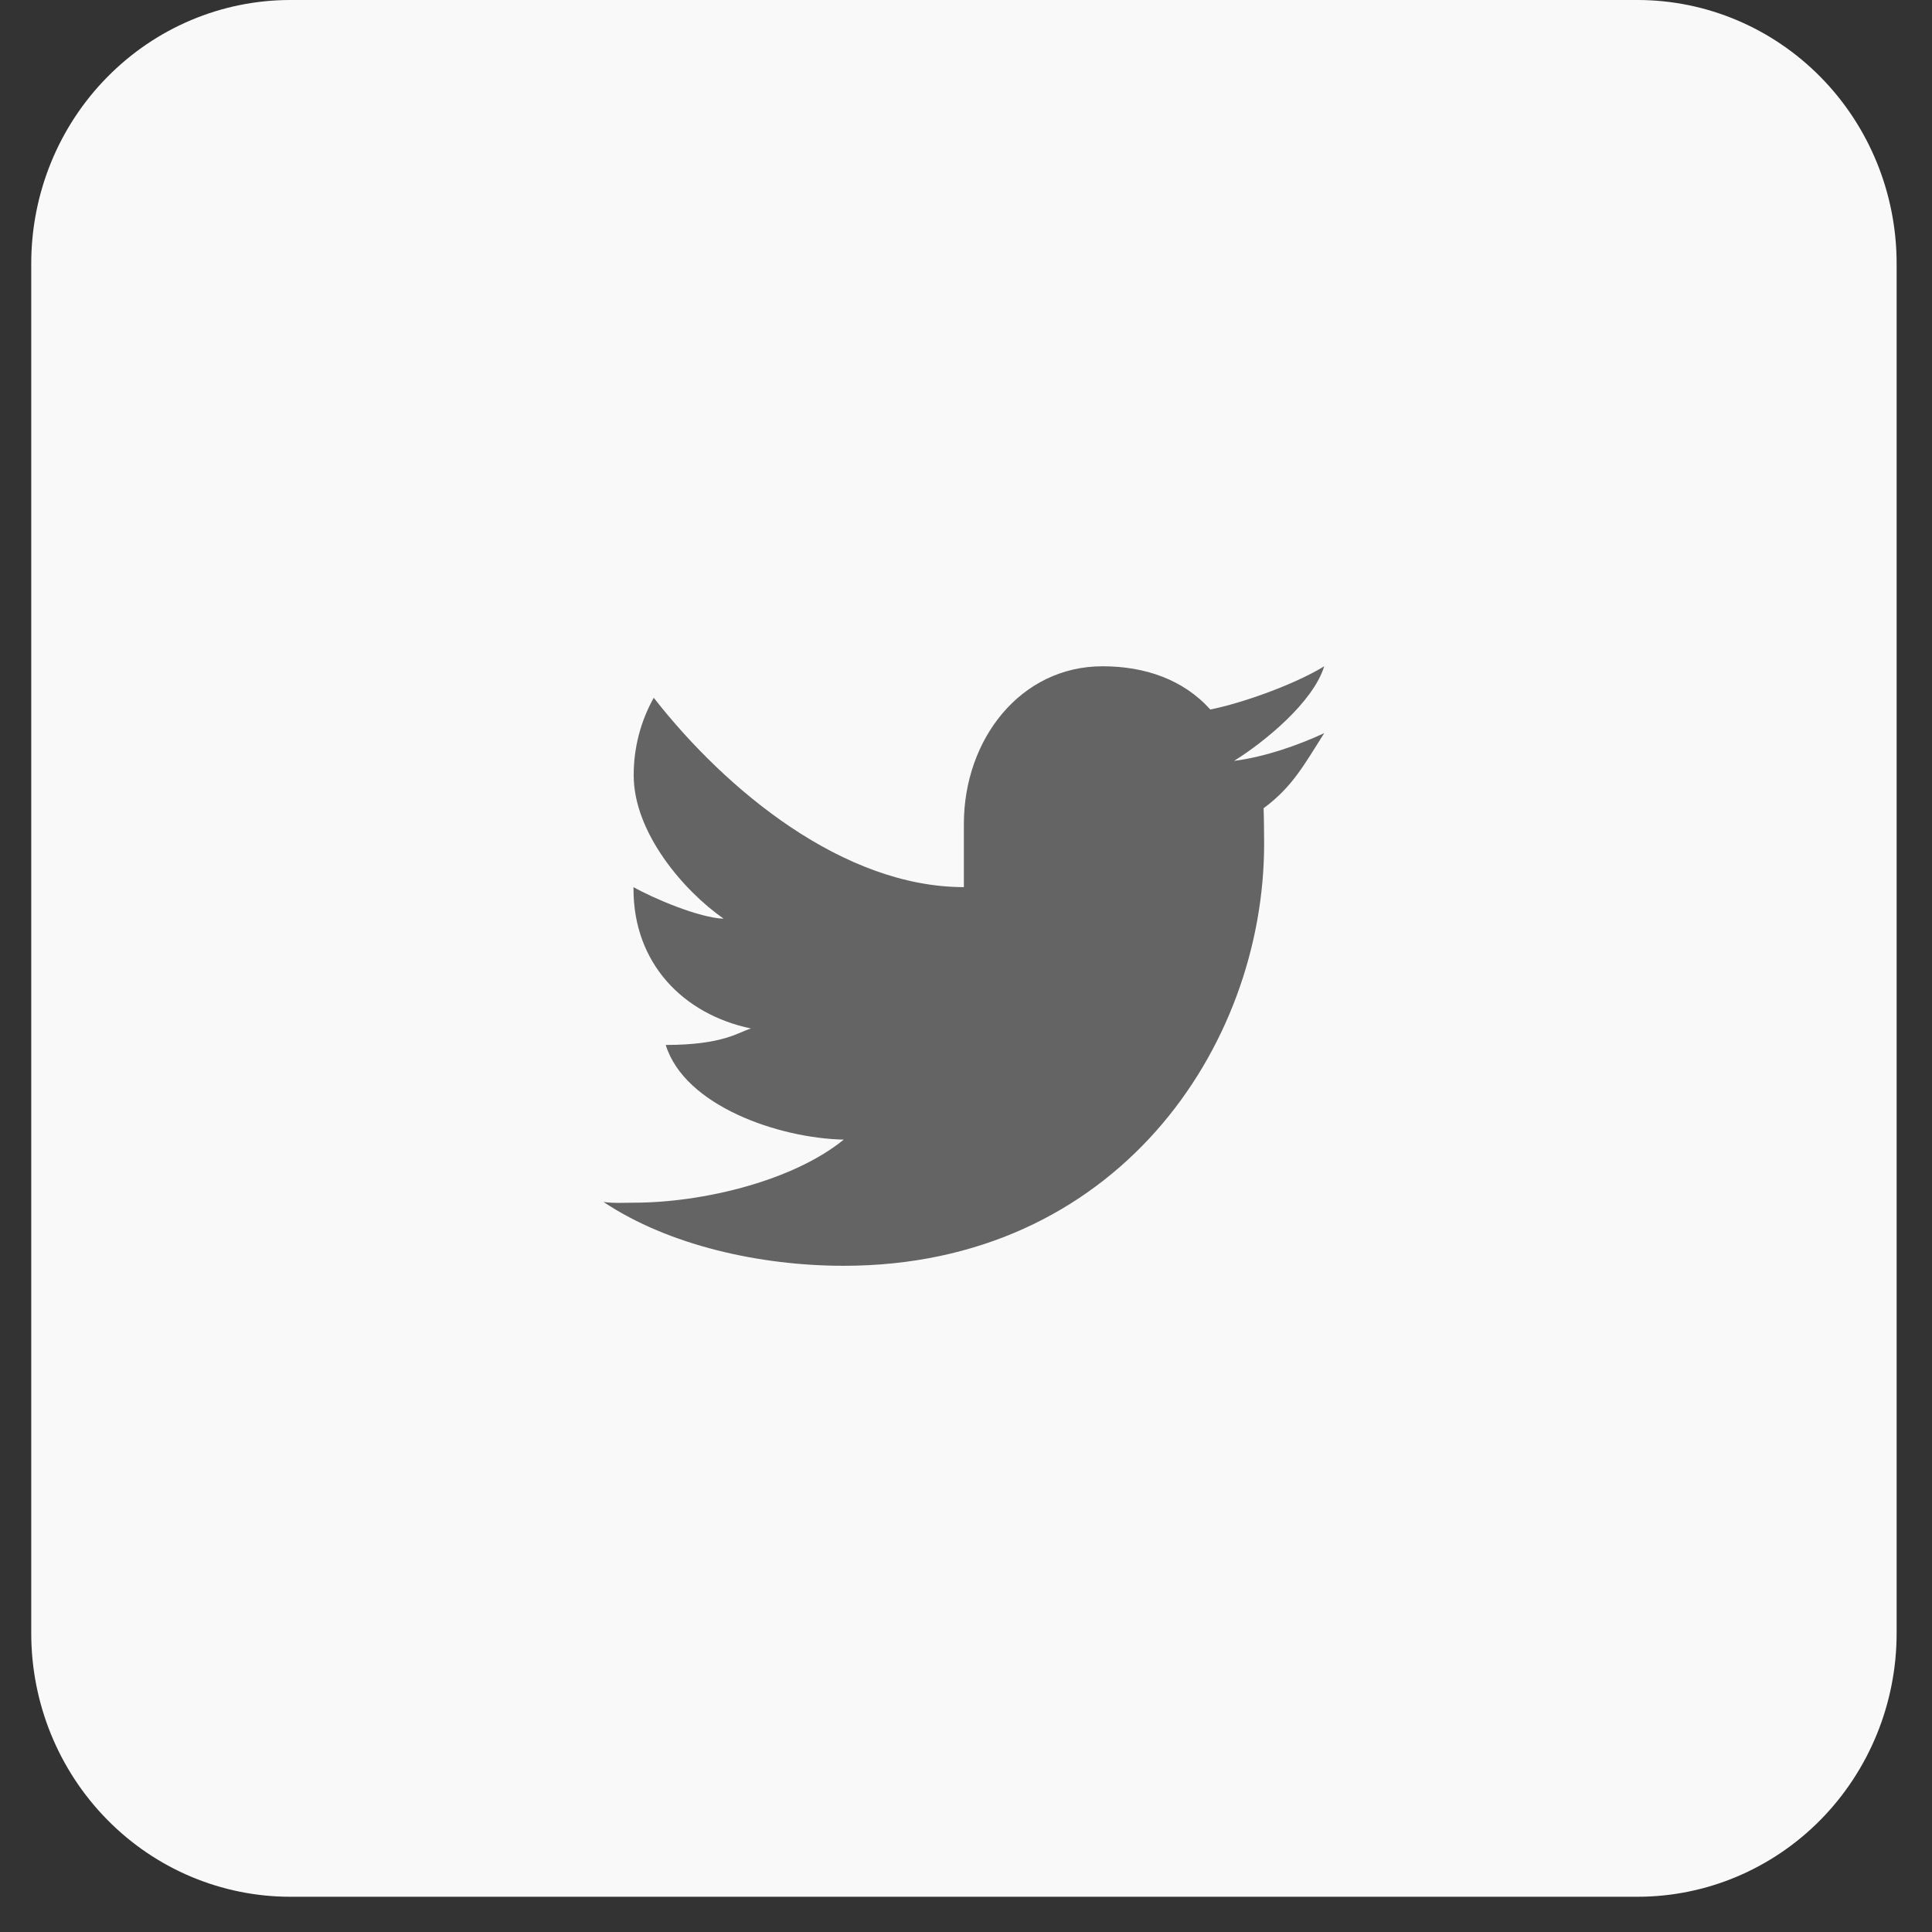 <svg width="29" height="29" viewBox="0 0 29 29" fill="none" xmlns="http://www.w3.org/2000/svg">
<rect x="0" y="0" width="29" height="29" fill="#333333" stroke="none"/>
<path d="M28.469 24.517C28.469 25.566 28.059 26.571 27.33 27.313C26.6 28.055 25.611 28.471 24.58 28.471H4.358C3.326 28.471 2.337 28.055 1.608 27.313C0.878 26.571 0.469 25.566 0.469 24.517V3.955C0.469 2.906 0.878 1.9 1.608 1.159C2.337 0.417 3.326 0 4.358 0H24.58C25.611 0 26.6 0.417 27.33 1.159C28.059 1.9 28.469 2.906 28.469 3.955V24.517Z" fill="#F9F9F9"/>
<path d="M19.877 11.005C19.479 11.19 18.976 11.364 18.524 11.421C18.983 11.135 19.711 10.54 19.877 10.001C19.448 10.265 18.673 10.548 18.167 10.65C17.763 10.2 17.187 10.001 16.549 10.001C15.323 10.001 14.468 11.092 14.468 12.369V13.316C12.665 13.316 10.907 11.873 9.813 10.474C9.615 10.827 9.511 11.229 9.512 11.638C9.512 12.5 10.265 13.374 10.862 13.79C10.498 13.778 9.809 13.486 9.509 13.316V13.343C9.509 14.464 10.258 15.226 11.273 15.438C11.088 15.491 10.862 15.685 9.993 15.685C10.275 16.601 11.693 17.086 12.665 17.106C11.905 17.725 10.55 18.053 9.509 18.053C9.329 18.053 9.232 18.064 9.059 18.042C10.04 18.696 11.412 19 12.665 19C16.747 19 18.975 15.723 18.975 12.667C18.975 12.567 18.972 12.231 18.967 12.132C19.404 11.809 19.58 11.471 19.877 11.005" fill="#646464"/>
</svg>
